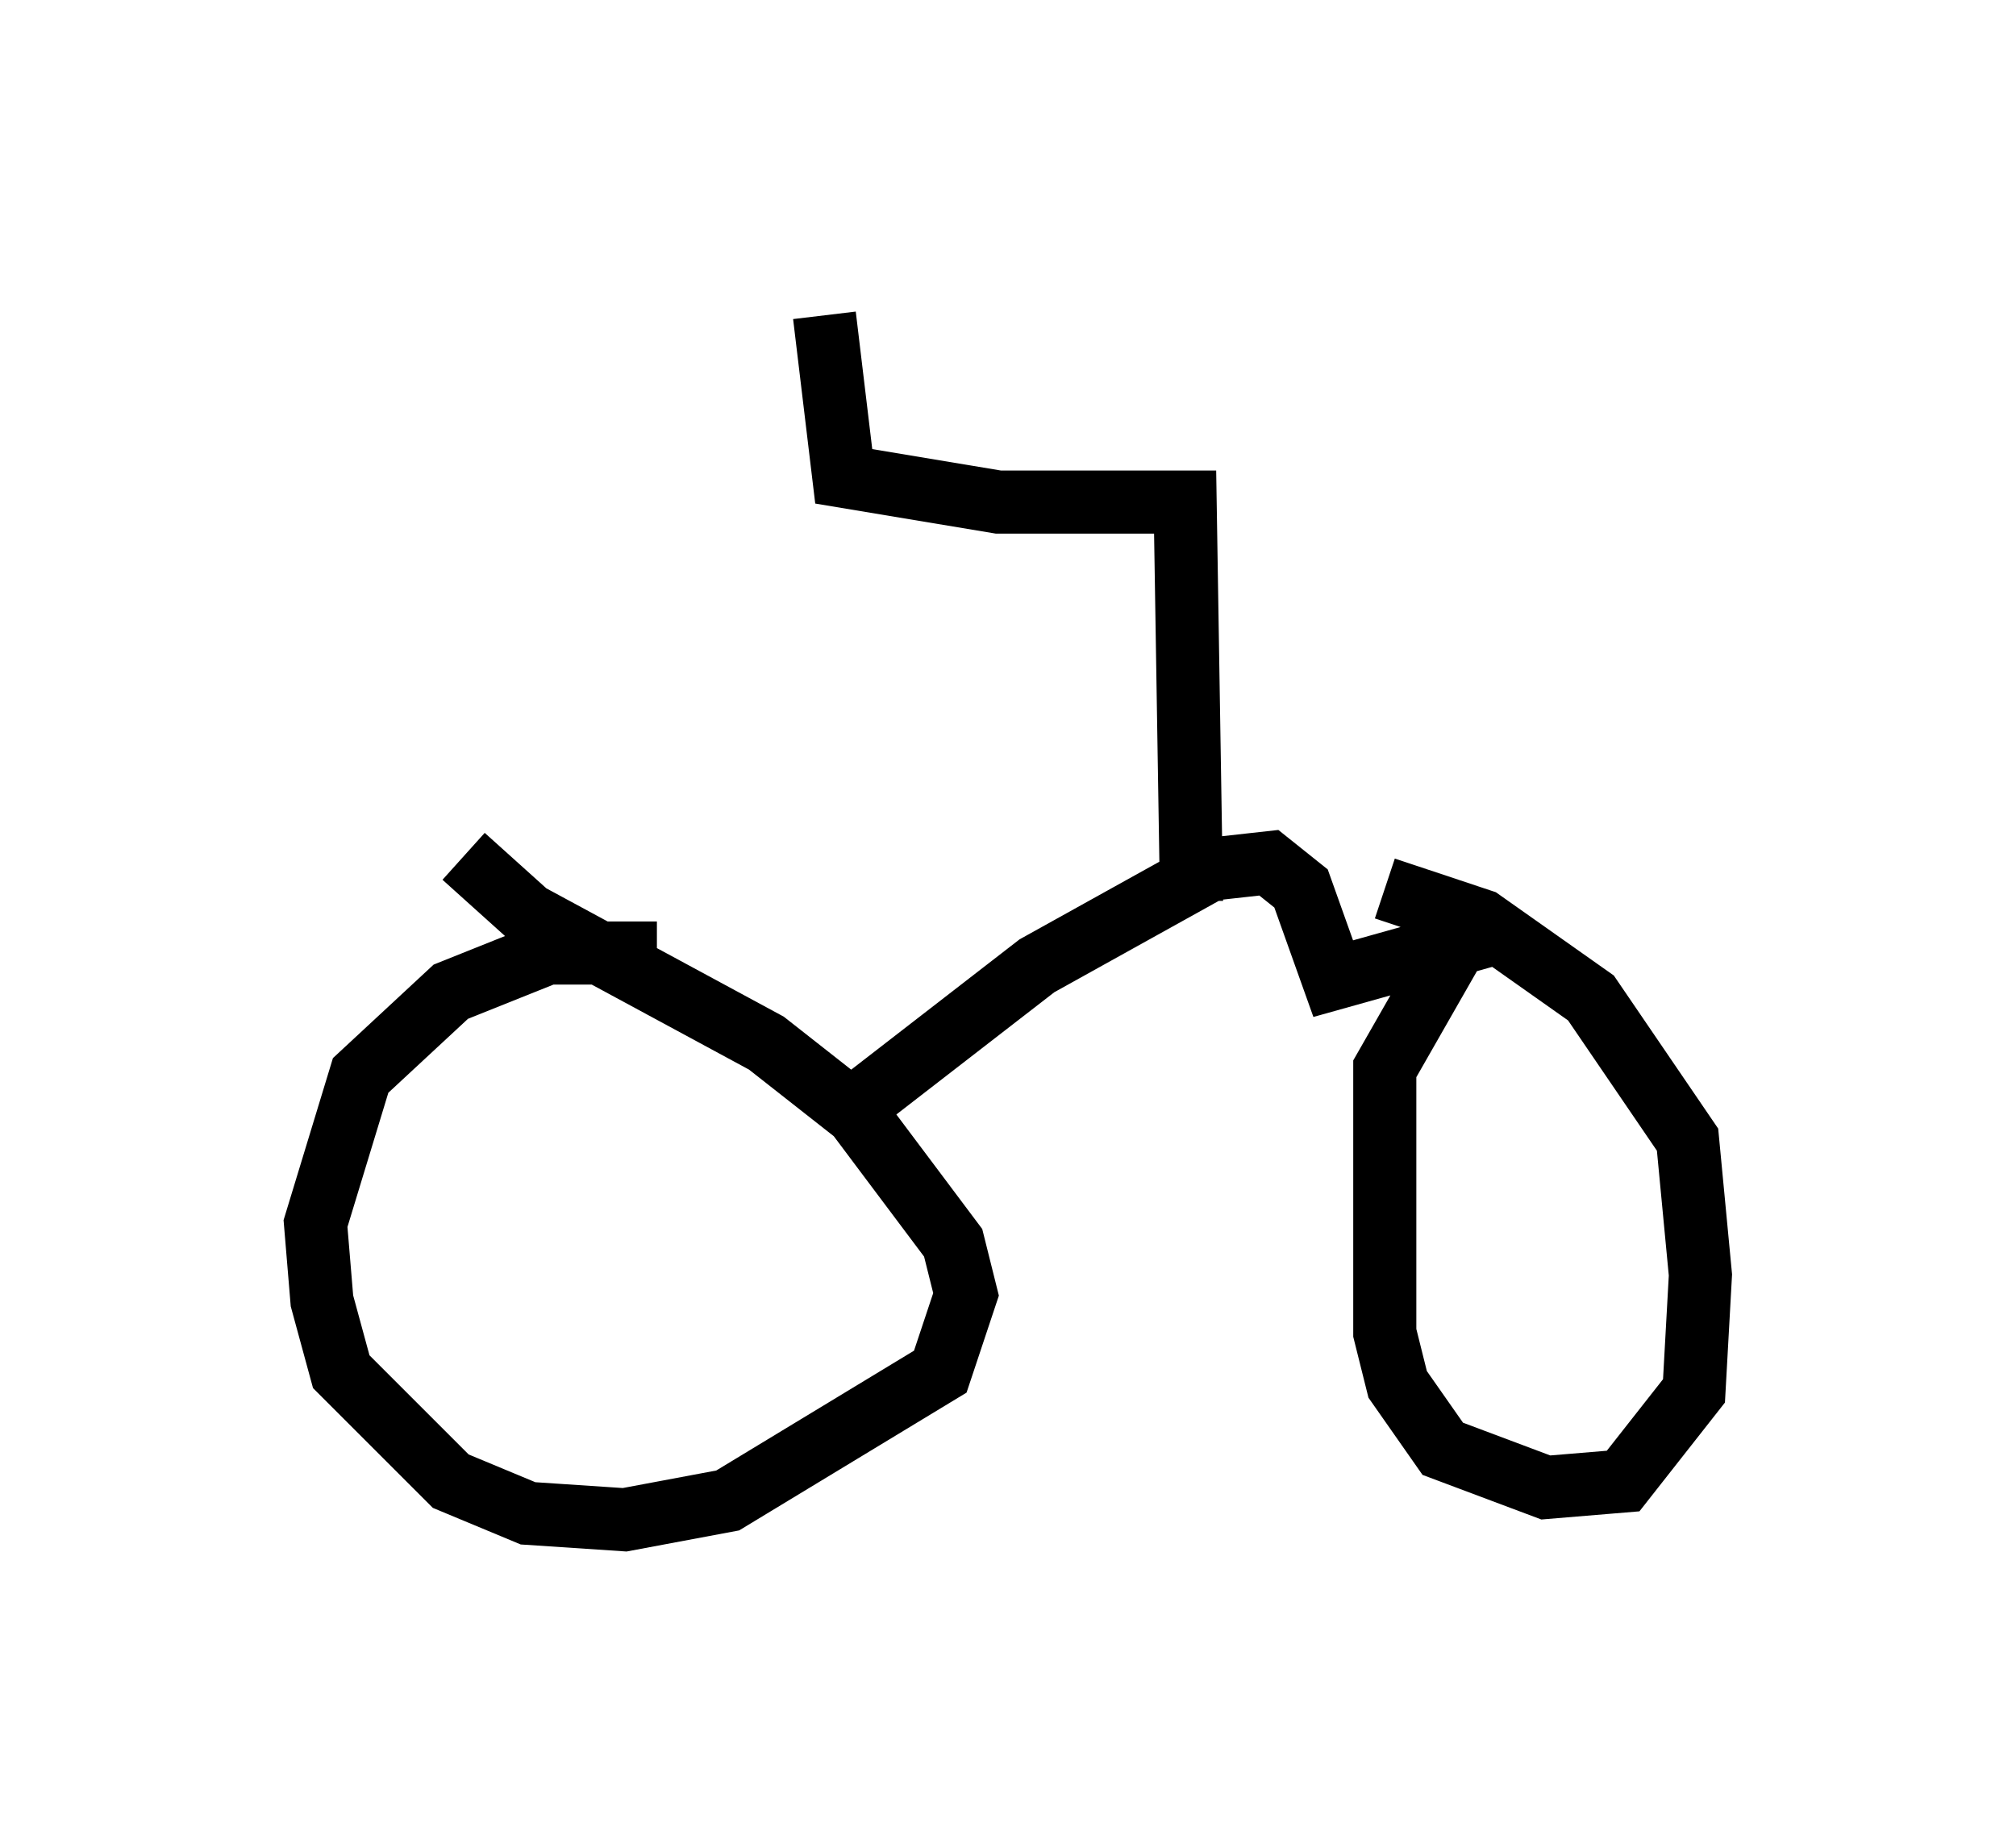 <?xml version="1.0" encoding="utf-8" ?>
<svg baseProfile="full" height="29.09" version="1.1" width="31.948" xmlns="http://www.w3.org/2000/svg" xmlns:ev="http://www.w3.org/2001/xml-events" xmlns:xlink="http://www.w3.org/1999/xlink"><defs /><rect fill="white" height="29.09" width="31.948" x="0" y="0" /><path d="M12.35, 16.025 m-1.94, -0.919 l-1.735, 0.0 -1.531, 0.613 l-1.429, 1.327 -0.715, 2.348 l0.102, 1.225 0.306, 1.123 l1.735, 1.735 1.225, 0.51 l1.531, 0.102 1.633, -0.306 l3.369, -2.042 0.408, -1.225 l-0.204, -0.817 -1.531, -2.042 l-1.429, -1.123 -3.777, -2.042 l-1.021, -0.919 m5.921, 4.185 l3.165, -2.45 2.756, -1.531 l0.919, -0.102 0.51, 0.408 l0.51, 1.429 2.552, -0.715 l-0.51, 0.0 -1.225, 2.144 l0.0, 4.185 0.204, 0.817 l0.715, 1.021 1.633, 0.613 l1.225, -0.102 1.123, -1.429 l0.102, -1.838 -0.204, -2.144 l-1.531, -2.246 -1.735, -1.225 l-1.531, -0.51 m-3.063, 0.204 l-0.102, -6.329 -2.96, 0.0 l-2.45, -0.408 -0.306, -2.552 " fill="none" stroke="black" stroke-width="1" /></svg>